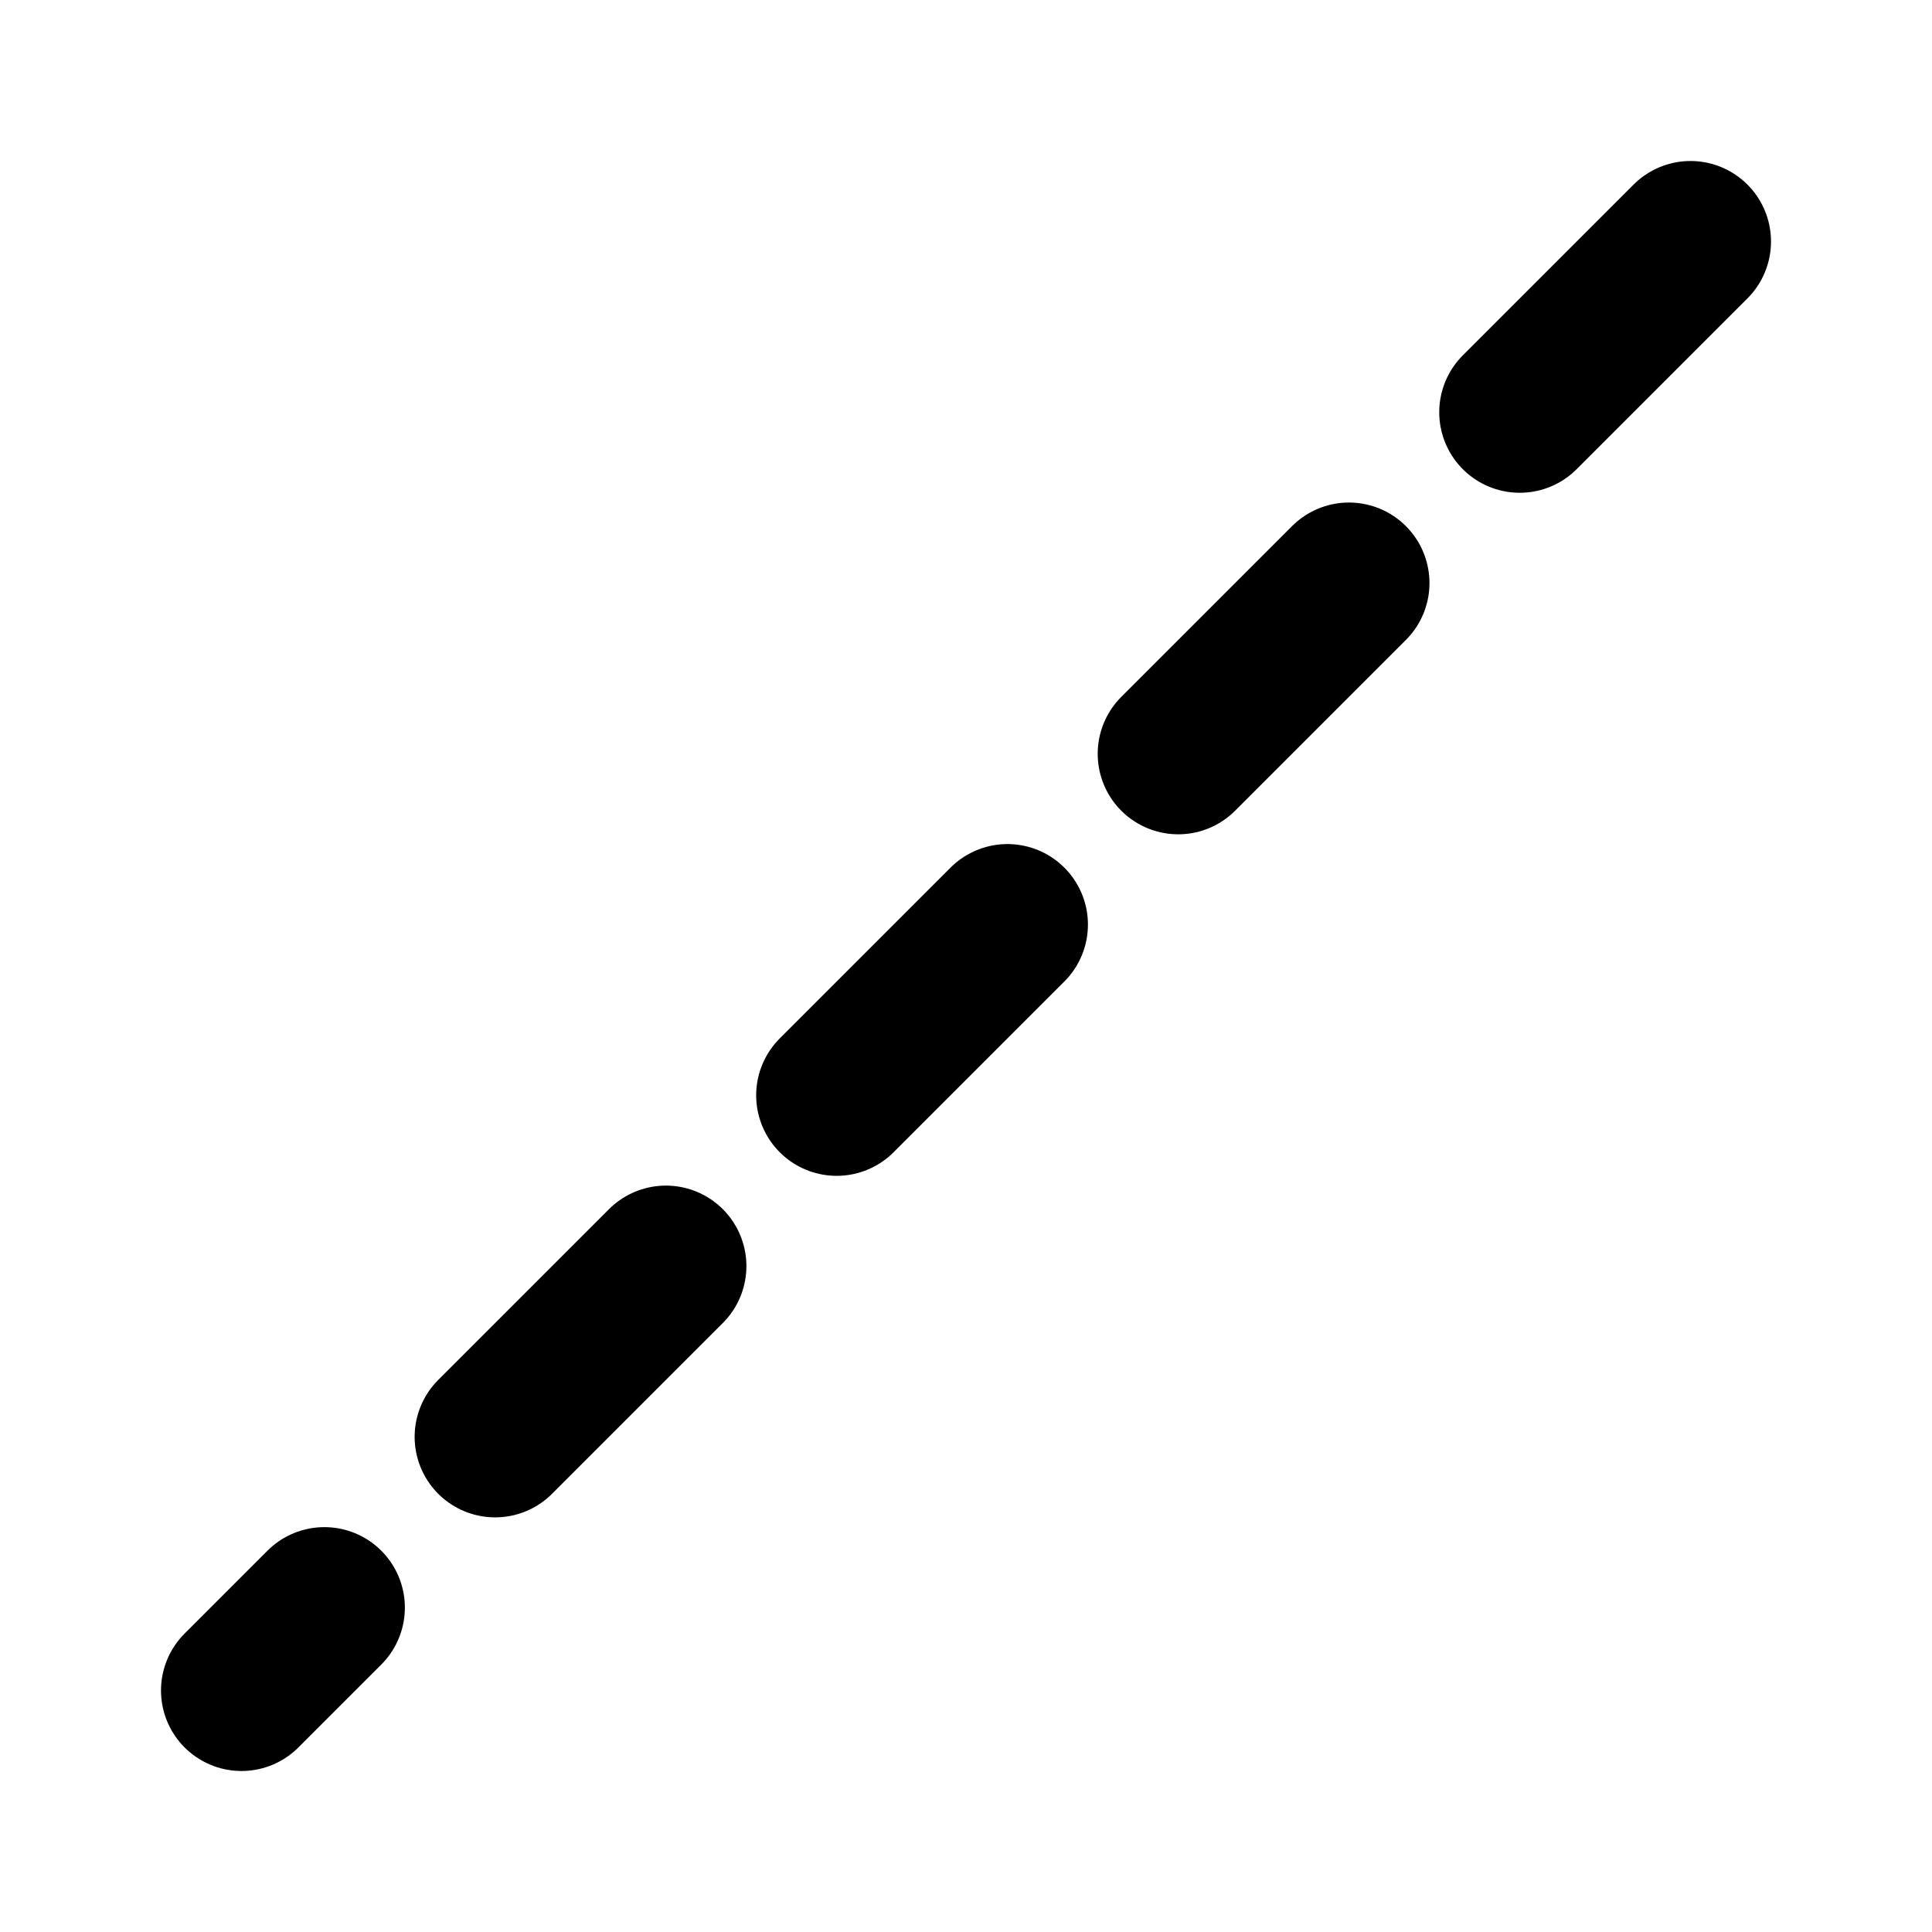 <svg width="24" height="24" viewBox="0 0 24 24" fill="none" xmlns="http://www.w3.org/2000/svg">
<path d="M21 3L3 21" stroke="black" stroke-width="2" stroke-linecap="round" stroke-linejoin="round" stroke-dasharray="3 3"/>
</svg>
